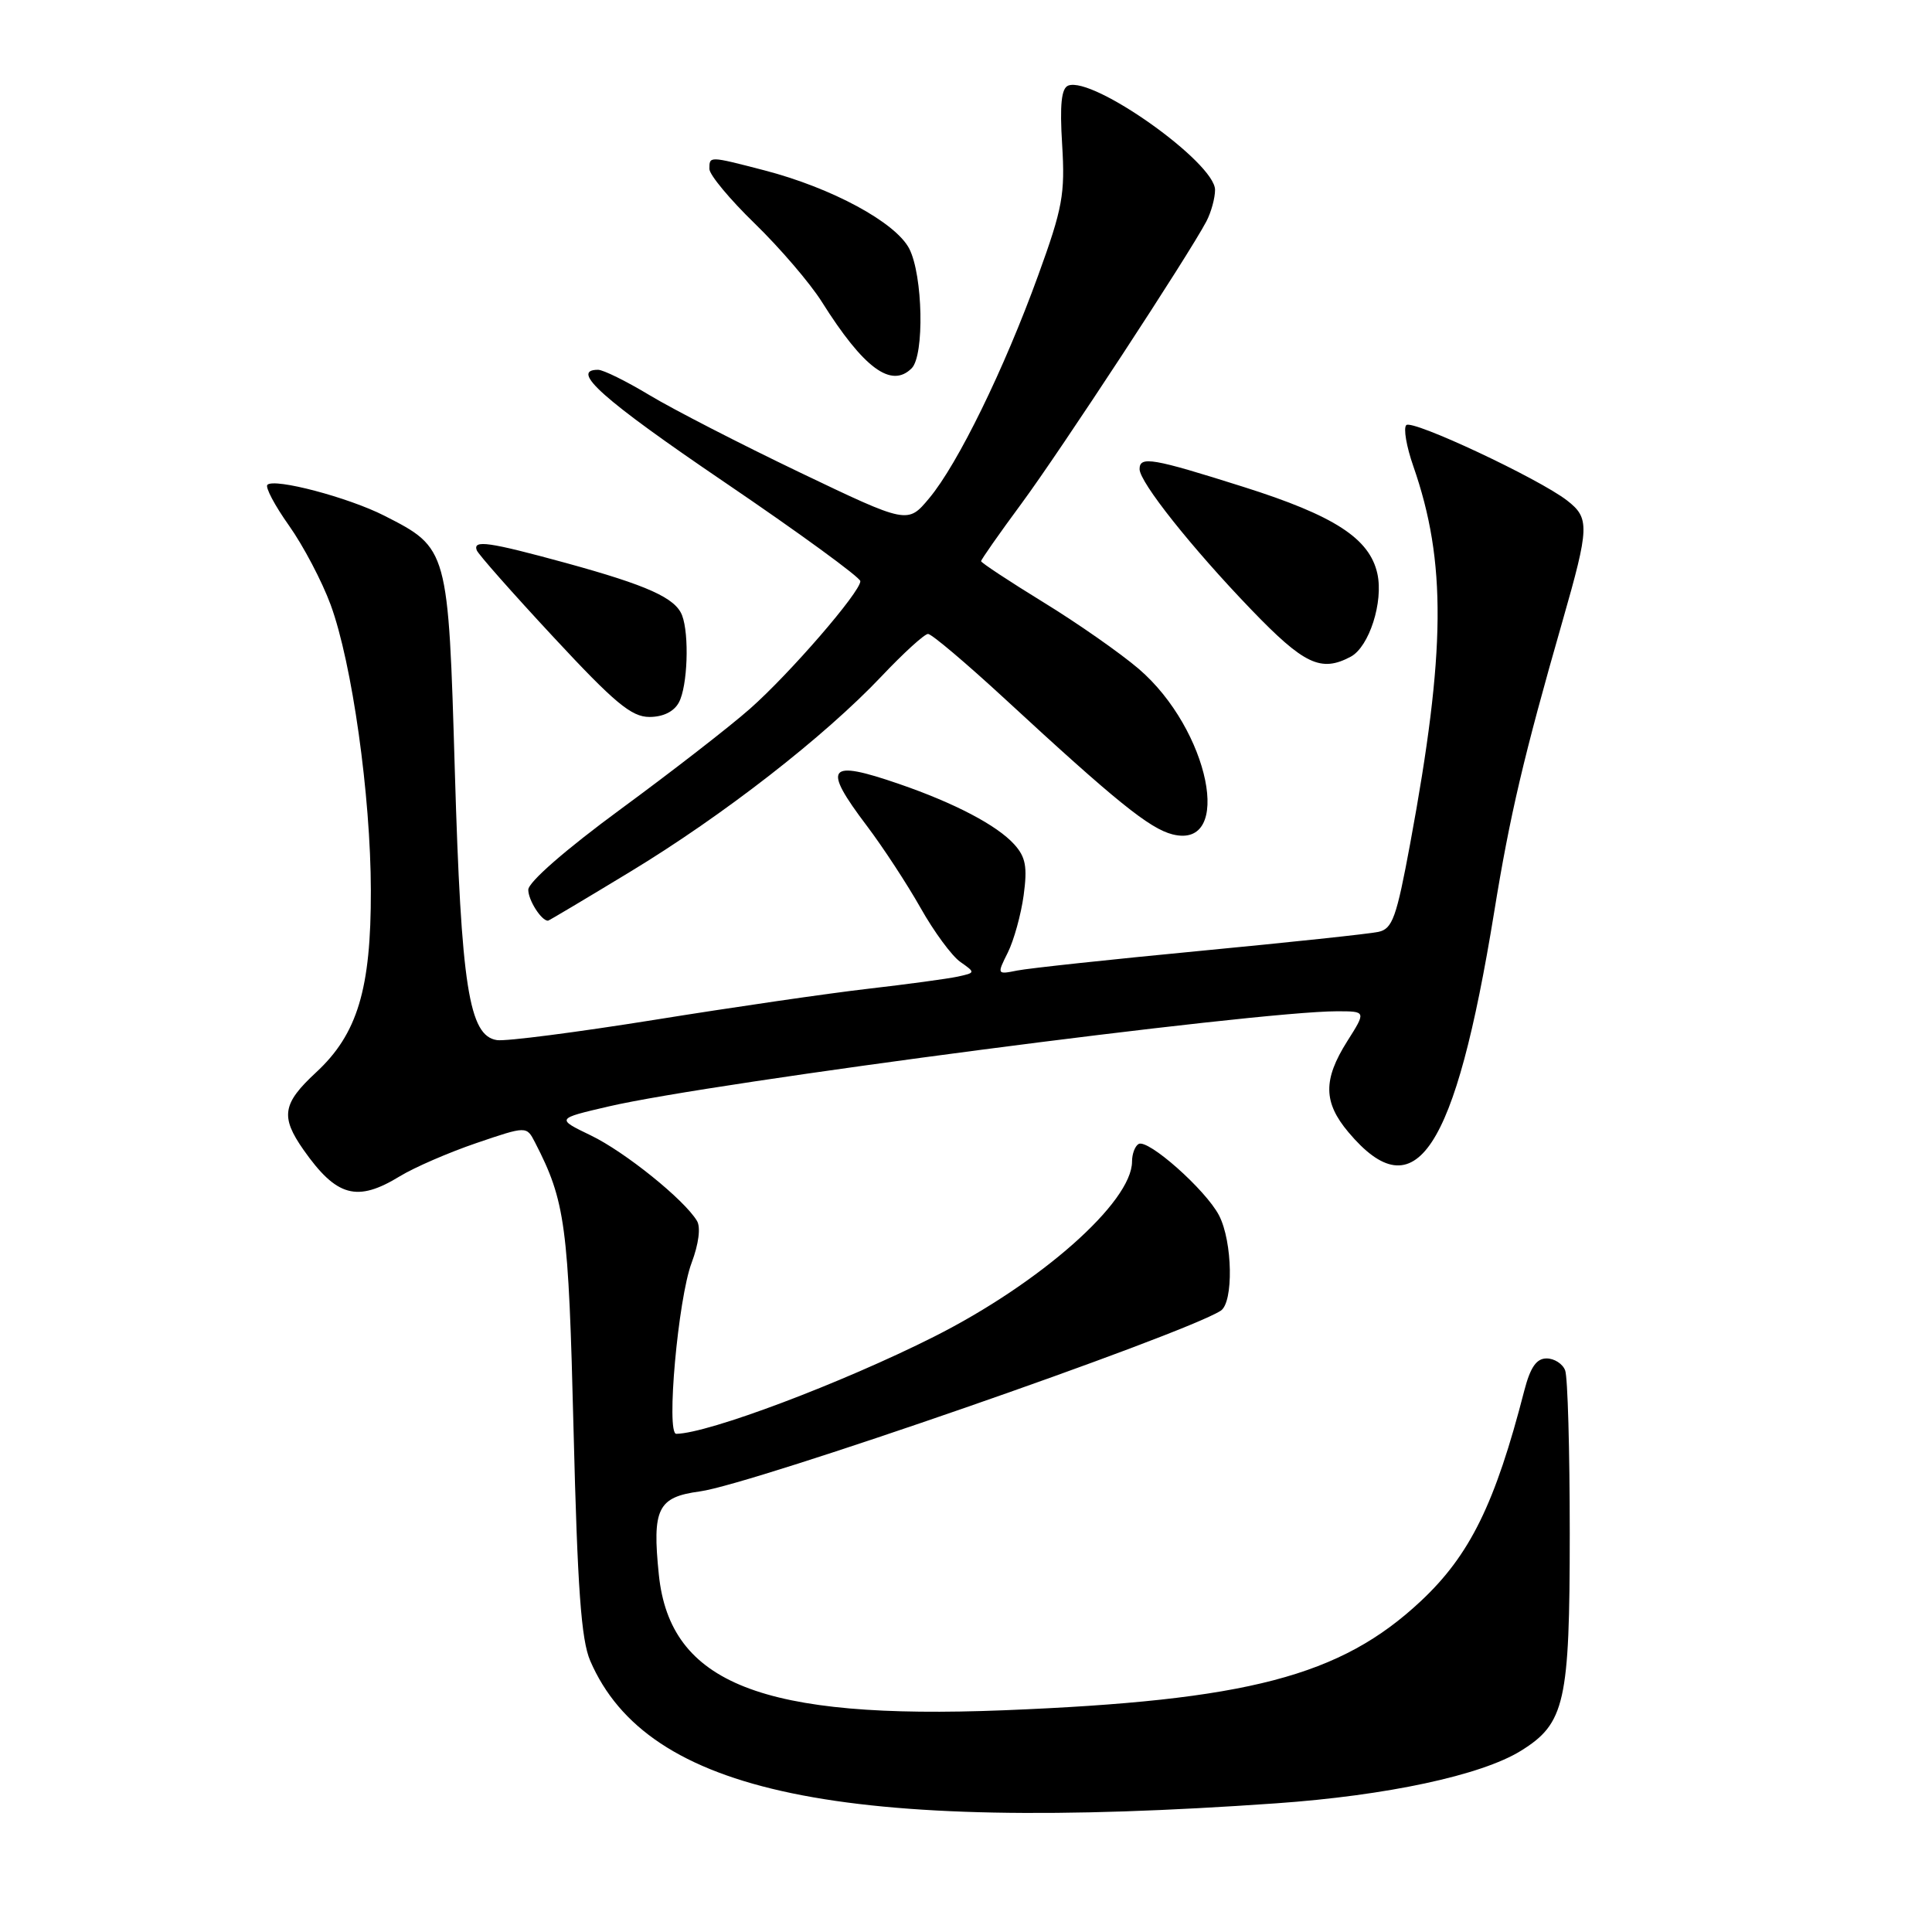 <?xml version="1.0" encoding="UTF-8" standalone="no"?>
<!DOCTYPE svg PUBLIC "-//W3C//DTD SVG 1.1//EN" "http://www.w3.org/Graphics/SVG/1.1/DTD/svg11.dtd" >
<svg xmlns="http://www.w3.org/2000/svg" xmlns:xlink="http://www.w3.org/1999/xlink" version="1.1" viewBox="0 0 256 256">
 <g >
 <path fill="currentColor"
d=" M 169.10 238.95 C 183.77 237.92 196.26 235.24 201.51 232.00 C 207.37 228.37 208.00 225.59 208.00 203.18 C 208.00 192.17 207.73 182.45 207.39 181.58 C 207.06 180.71 205.95 180.00 204.93 180.00 C 203.59 180.00 202.78 181.17 201.98 184.25 C 198.12 199.25 194.77 206.07 188.26 212.16 C 177.62 222.12 165.33 225.33 133.00 226.62 C 101.02 227.89 88.79 223.09 87.30 208.66 C 86.40 199.89 87.15 198.37 92.74 197.62 C 99.67 196.69 156.65 176.92 161.75 173.68 C 163.47 172.58 163.33 164.53 161.53 161.05 C 159.77 157.66 152.08 150.84 150.86 151.59 C 150.38 151.88 150.00 152.92 150.00 153.91 C 150.00 159.28 137.87 170.01 123.76 177.12 C 111.50 183.29 93.87 189.93 89.61 189.99 C 88.24 190.01 89.85 172.09 91.64 167.34 C 92.58 164.83 92.87 162.62 92.35 161.77 C 90.66 158.95 82.78 152.61 78.29 150.45 C 73.69 148.23 73.69 148.23 80.60 146.62 C 94.28 143.42 166.35 134.00 177.16 134.00 C 181.03 134.00 181.03 134.00 178.51 137.98 C 175.30 143.07 175.34 146.06 178.67 150.02 C 187.55 160.58 192.81 152.64 197.98 120.89 C 200.07 107.99 201.89 100.26 207.06 82.23 C 210.61 69.83 210.65 68.65 207.65 66.32 C 203.90 63.41 187.12 55.54 186.34 56.33 C 185.94 56.72 186.36 59.17 187.27 61.77 C 191.68 74.42 191.58 86.27 186.86 111.76 C 185.04 121.59 184.51 123.08 182.64 123.48 C 181.46 123.74 170.82 124.87 159.00 126.00 C 147.18 127.13 136.28 128.30 134.79 128.60 C 132.10 129.14 132.09 129.12 133.54 126.22 C 134.34 124.61 135.29 121.20 135.64 118.63 C 136.15 114.86 135.91 113.56 134.39 111.88 C 132.10 109.35 126.49 106.41 119.14 103.88 C 109.62 100.60 108.90 101.54 114.87 109.44 C 117.00 112.26 120.20 117.15 121.98 120.30 C 123.75 123.45 126.13 126.68 127.25 127.46 C 129.27 128.88 129.26 128.89 126.89 129.41 C 125.58 129.69 120.22 130.42 115.00 131.02 C 109.78 131.62 97.06 133.47 86.75 135.13 C 76.44 136.78 67.03 138.00 65.85 137.82 C 62.14 137.27 61.11 130.71 60.27 102.24 C 59.40 72.67 59.39 72.64 50.92 68.33 C 46.17 65.91 36.35 63.32 35.43 64.24 C 35.12 64.55 36.41 66.99 38.30 69.65 C 40.19 72.32 42.67 77.03 43.81 80.13 C 46.65 87.86 49.12 105.37 49.14 118.00 C 49.17 131.04 47.37 137.02 41.88 142.10 C 37.42 146.23 37.14 147.96 40.21 152.35 C 44.60 158.59 47.30 159.34 53.00 155.85 C 54.92 154.68 59.49 152.70 63.13 151.46 C 69.77 149.20 69.77 149.20 70.88 151.35 C 74.92 159.19 75.33 162.26 76.00 189.50 C 76.52 210.47 77.01 217.30 78.21 220.07 C 85.79 237.64 111.58 242.99 169.10 238.95 Z  M 83.46 115.54 C 95.81 108.06 109.23 97.62 116.81 89.61 C 119.73 86.52 122.50 84.00 122.97 84.00 C 123.45 84.00 128.03 87.88 133.17 92.62 C 147.84 106.17 152.32 109.79 155.37 110.56 C 163.51 112.60 160.24 96.65 150.89 88.63 C 148.47 86.56 142.79 82.58 138.25 79.80 C 133.71 77.01 130.00 74.56 130.00 74.36 C 130.00 74.15 132.40 70.72 135.34 66.74 C 140.52 59.72 157.54 33.74 159.86 29.32 C 160.49 28.11 161.00 26.24 161.00 25.16 C 161.00 21.55 144.85 10.08 141.55 11.34 C 140.64 11.69 140.41 13.85 140.74 19.16 C 141.14 25.72 140.81 27.56 137.56 36.50 C 133.06 48.91 126.91 61.49 123.13 66.01 C 120.27 69.44 120.27 69.44 105.96 62.59 C 98.09 58.82 89.15 54.22 86.08 52.37 C 83.01 50.52 79.94 49.00 79.25 49.00 C 75.43 48.99 79.86 52.93 96.00 63.89 C 105.90 70.61 114.00 76.52 114.00 77.01 C 114.00 78.45 104.66 89.25 99.38 93.91 C 96.70 96.28 88.99 102.26 82.25 107.21 C 74.94 112.58 70.00 116.89 70.00 117.90 C 70.00 119.28 71.73 122.00 72.61 122.00 C 72.72 122.00 77.61 119.09 83.46 115.54 Z  M 89.96 93.07 C 91.11 90.93 91.35 84.08 90.38 81.54 C 89.49 79.23 85.81 77.57 75.00 74.60 C 64.75 71.80 62.65 71.50 63.17 72.91 C 63.35 73.42 67.92 78.59 73.33 84.41 C 81.44 93.14 83.67 95.00 86.05 95.00 C 87.87 95.00 89.31 94.29 89.96 93.07 Z  M 178.99 87.01 C 181.42 85.70 183.33 79.76 182.51 76.02 C 181.48 71.35 176.83 68.33 164.78 64.52 C 152.71 60.70 151.00 60.40 151.00 62.16 C 151.00 63.89 157.89 72.56 165.77 80.75 C 172.80 88.06 175.04 89.12 178.99 87.01 Z  M 120.80 48.80 C 122.51 47.09 122.29 36.47 120.48 32.95 C 118.67 29.46 110.21 24.89 101.28 22.57 C 93.91 20.66 94.00 20.67 94.00 22.39 C 94.00 23.16 96.71 26.42 100.03 29.64 C 103.35 32.87 107.34 37.52 108.90 40.00 C 114.44 48.80 118.10 51.50 120.80 48.80 Z "/>
</g>
</svg>